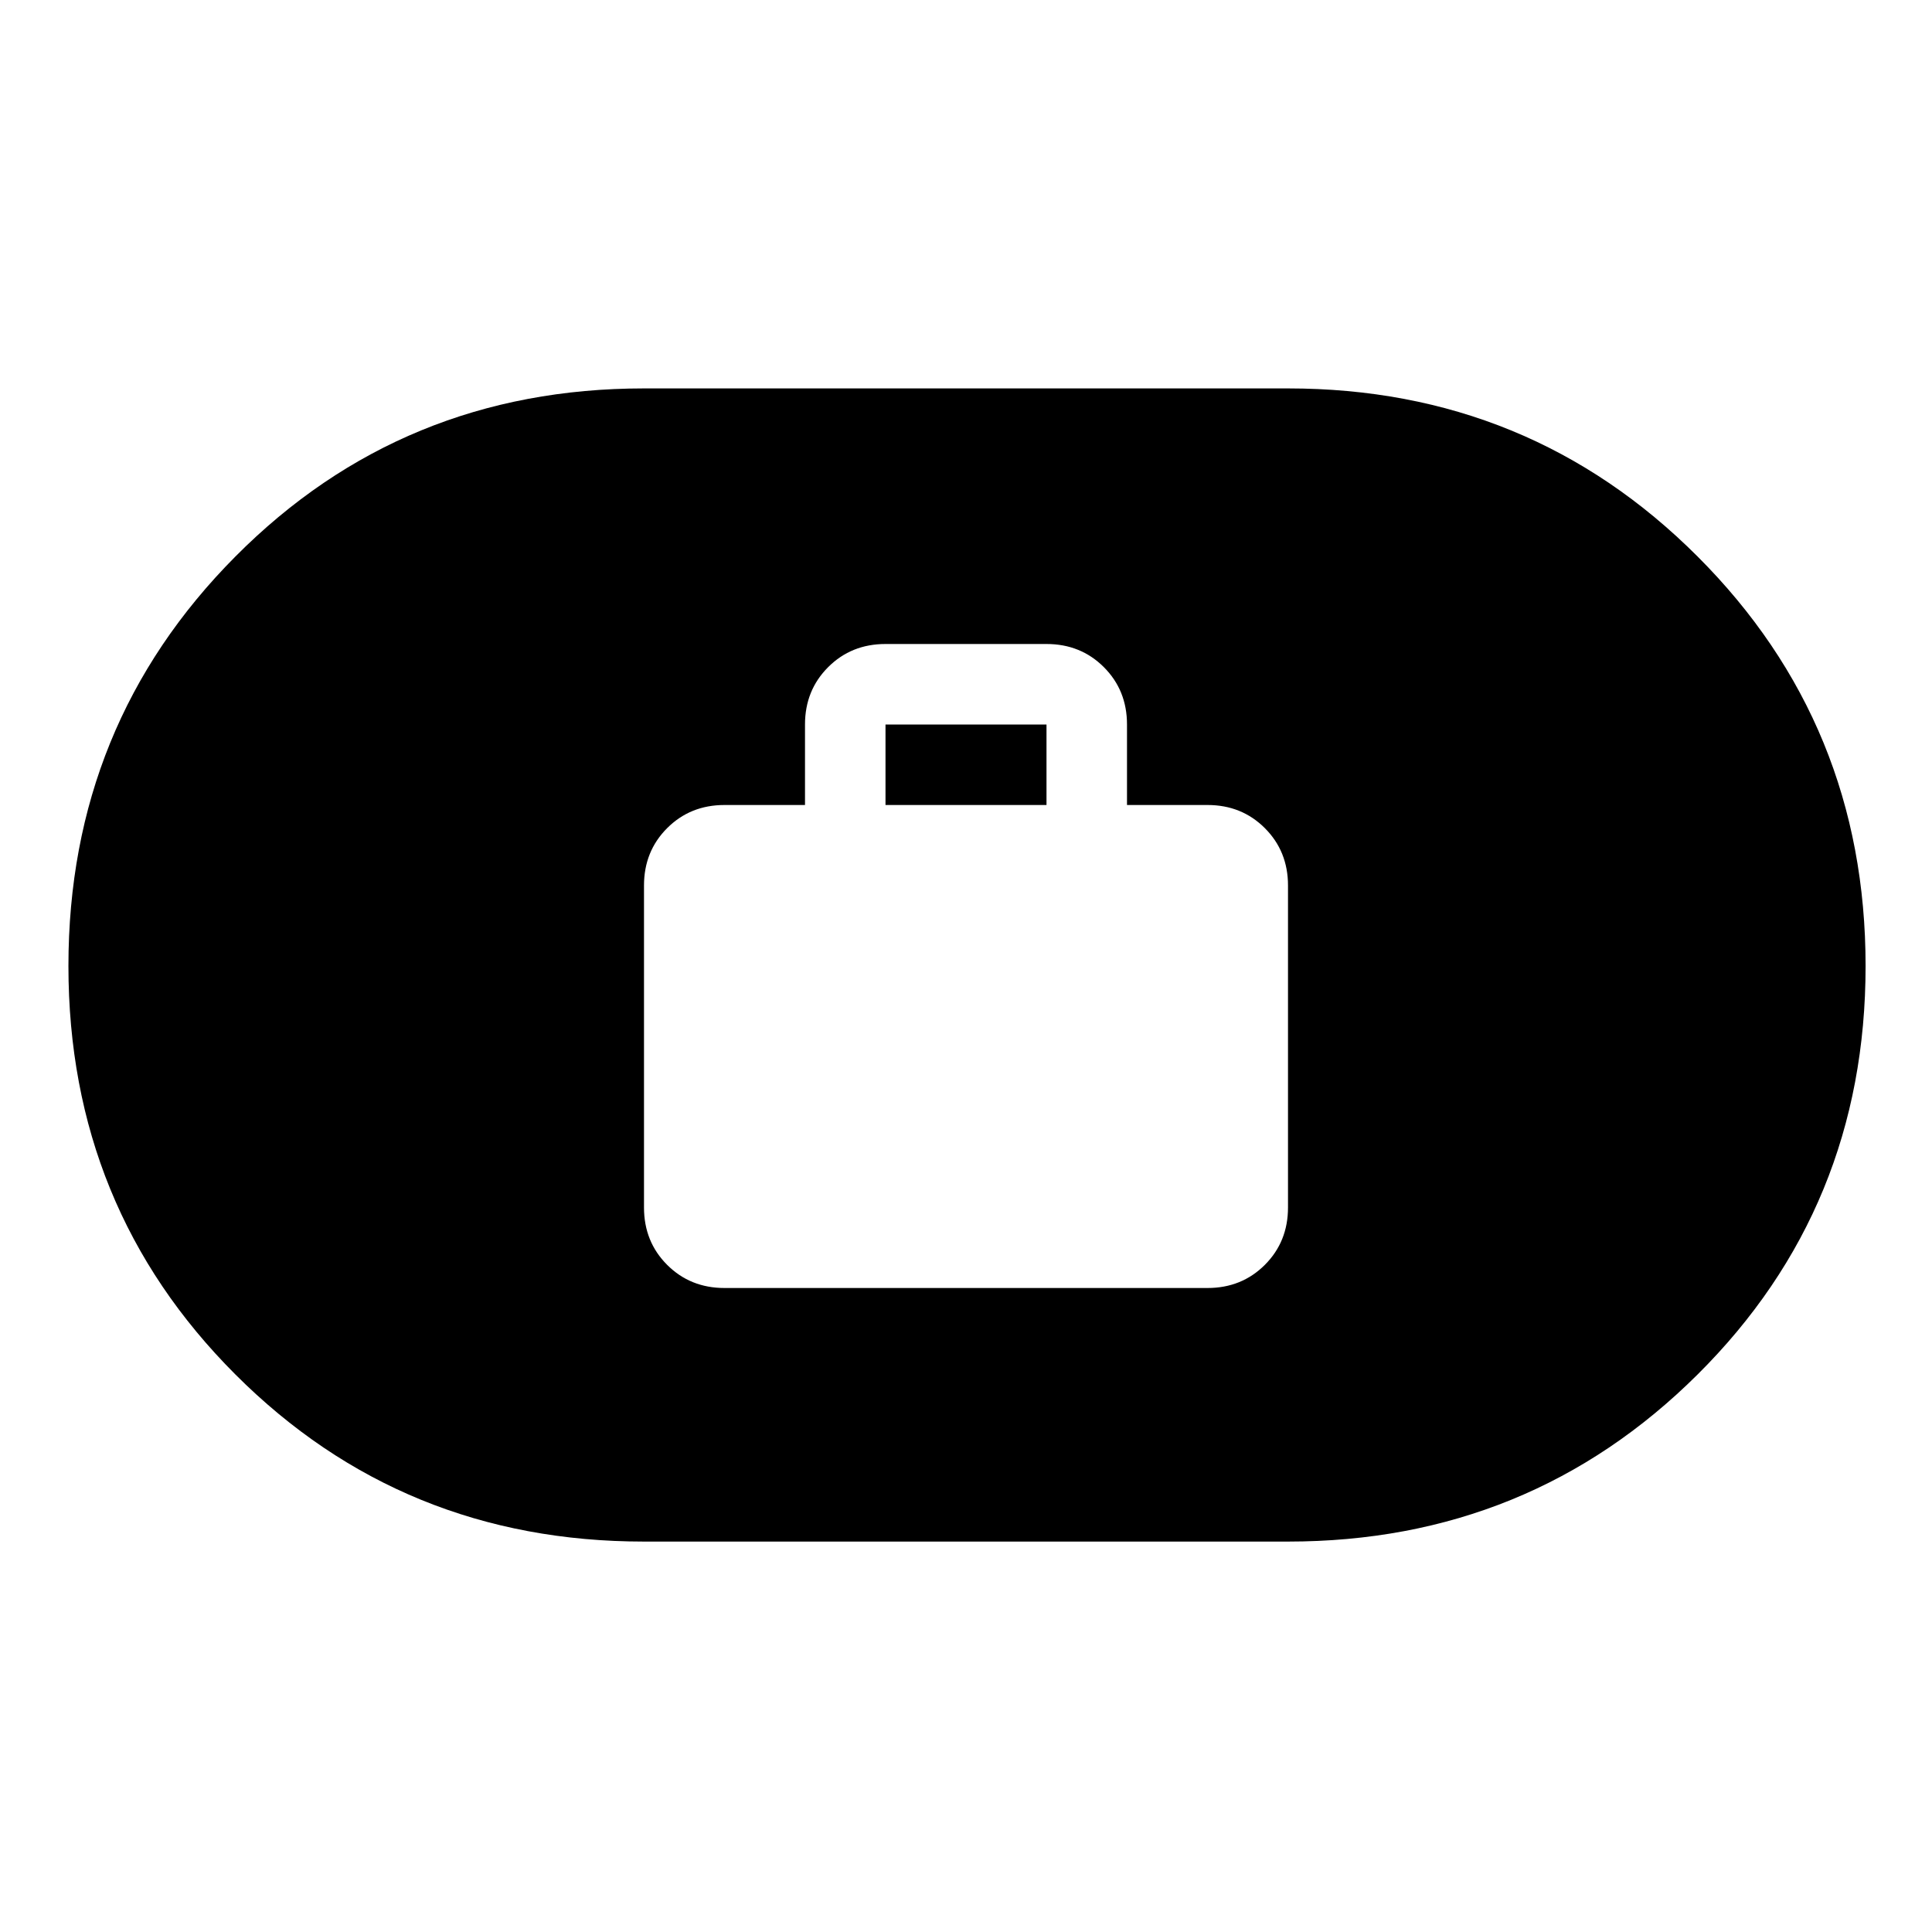 <svg xmlns="http://www.w3.org/2000/svg" height="48" width="48"><path d="M18 32h12q.85 0 1.425-.575Q32 30.85 32 30v-8q0-.85-.575-1.425Q30.85 20 30 20h-2v-2q0-.85-.575-1.425Q26.85 16 26 16h-4q-.85 0-1.425.575Q20 17.15 20 18v2h-2q-.85 0-1.425.575Q16 21.15 16 22v8q0 .85.575 1.425Q17.15 32 18 32Zm4-12v-2h4v2Zm-6 18.3q-6 0-10.15-4.15T1.7 24q0-6 4.15-10.175Q10 9.65 16 9.65h16q6 0 10.175 4.175Q46.35 18 46.35 24q0 6-4.175 10.15T32 38.3Z"/></svg>